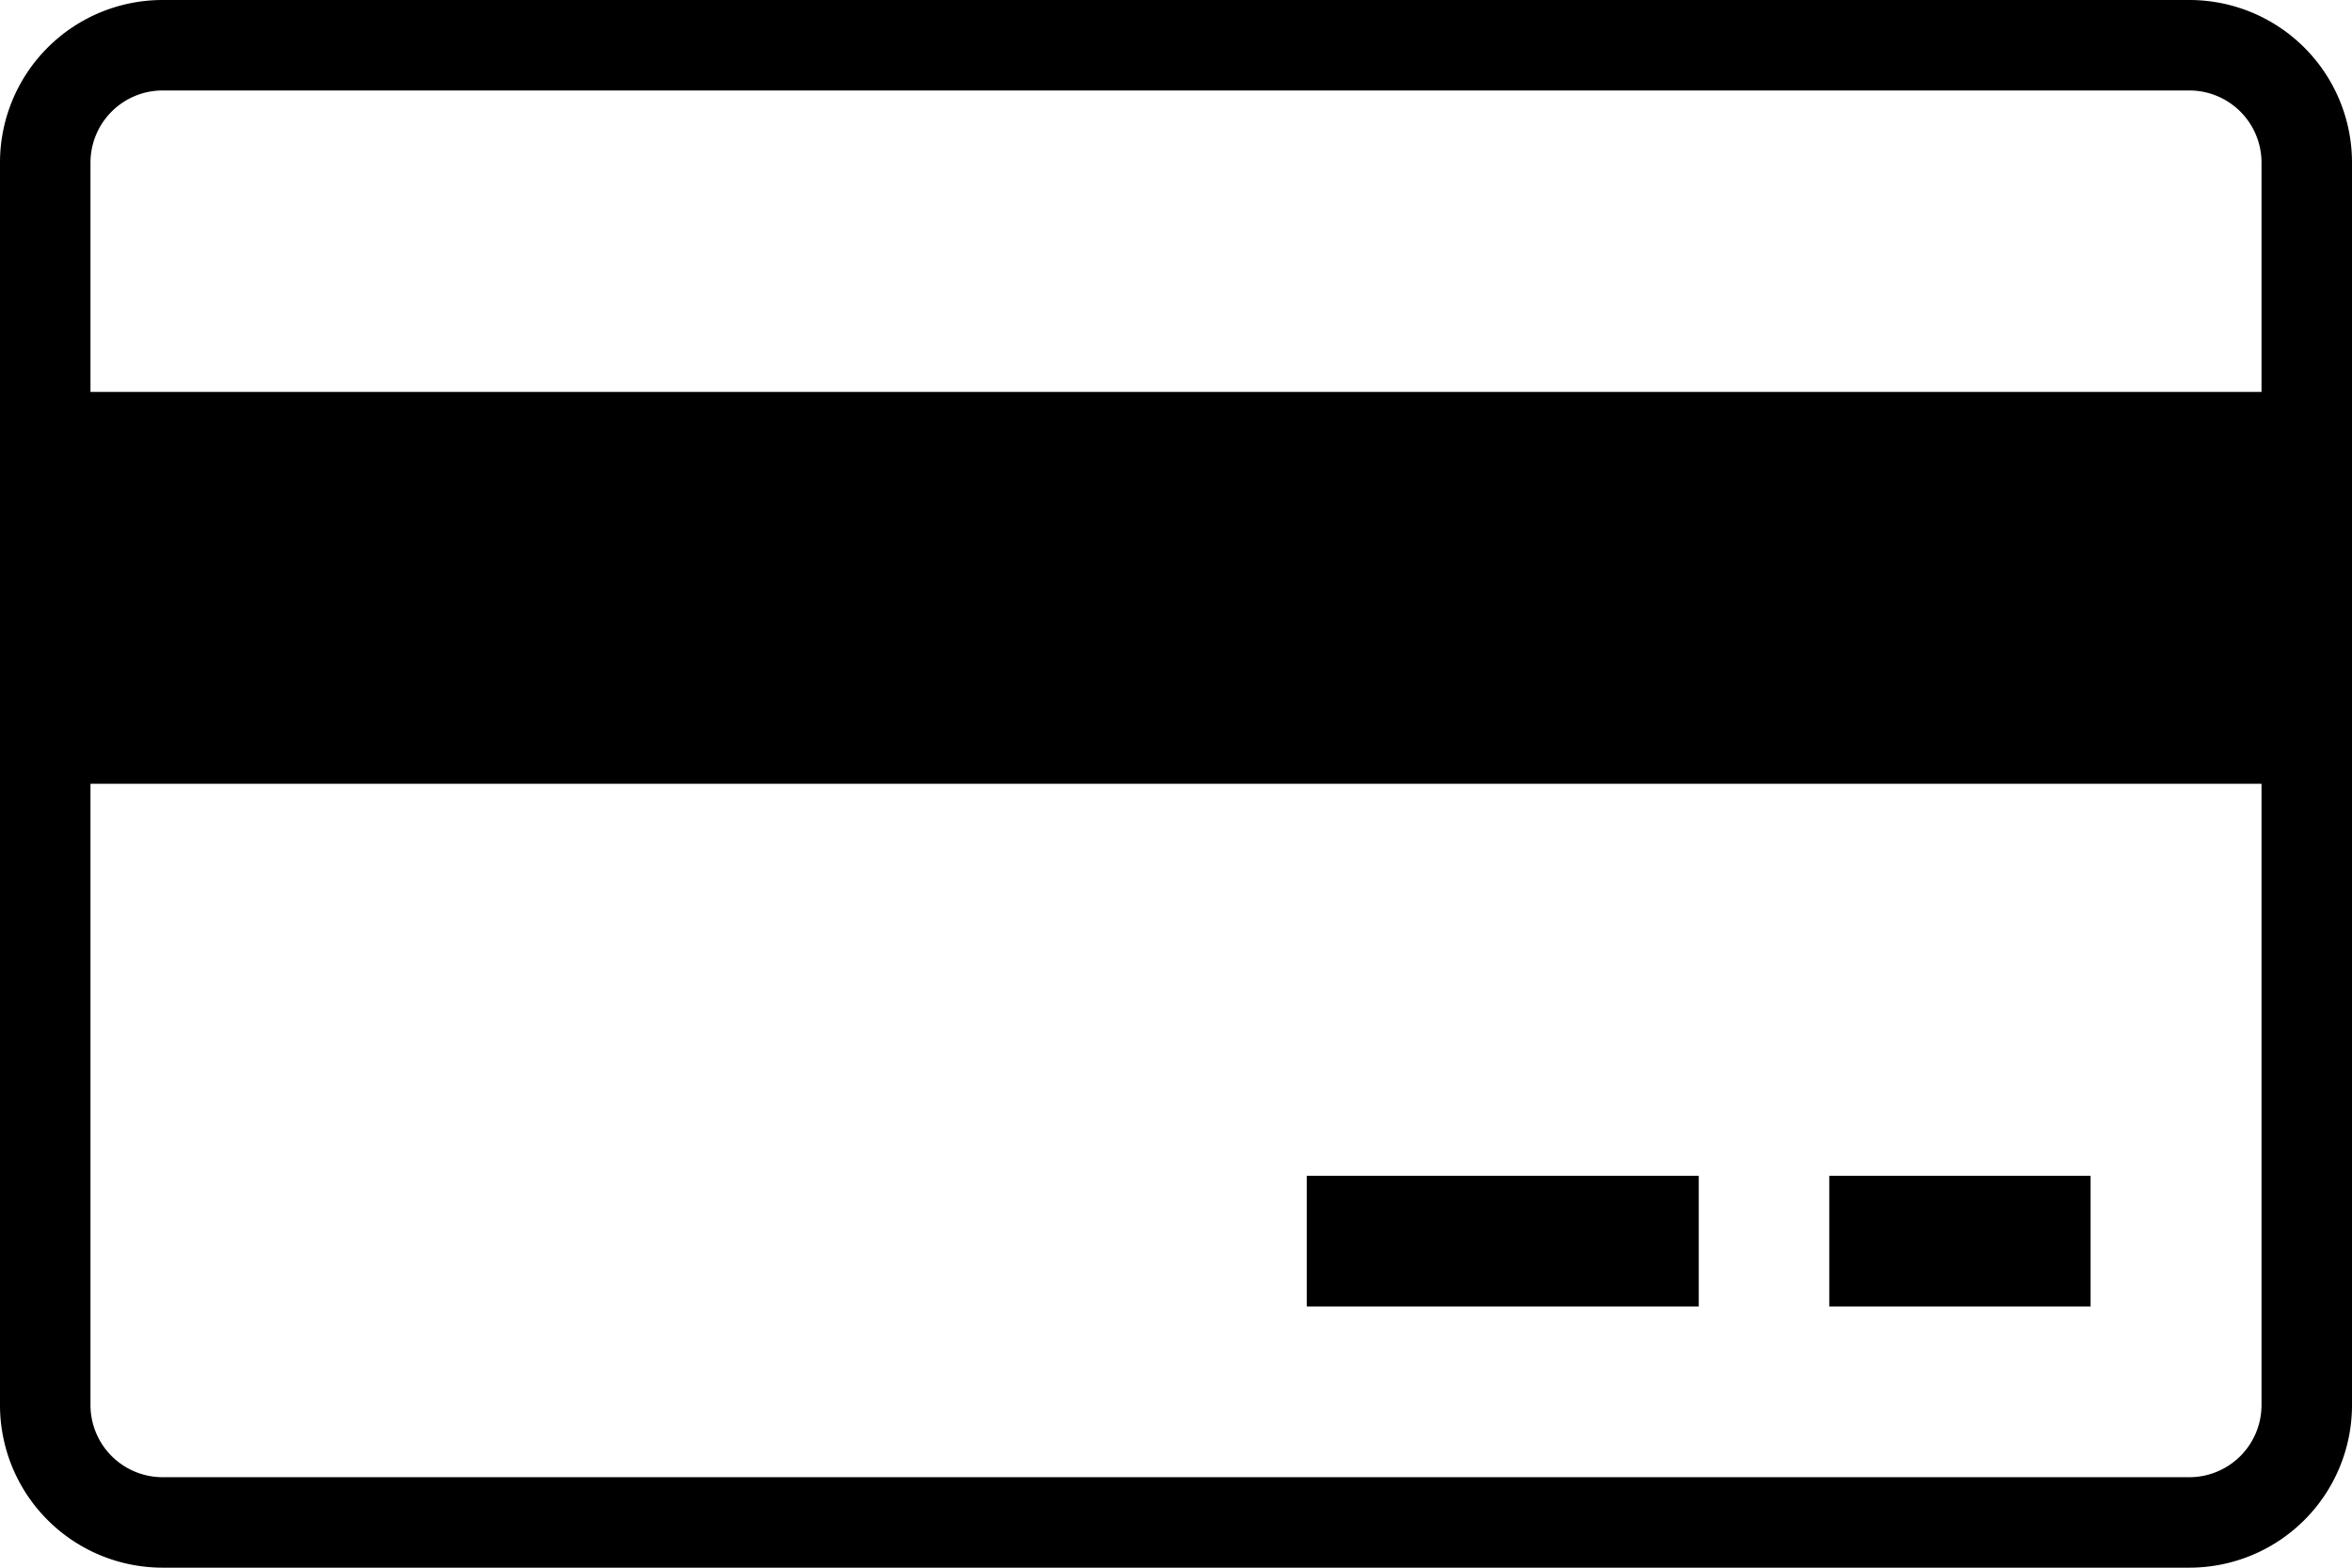 <svg id="icn_card1" xmlns="http://www.w3.org/2000/svg" width="285.95" height="190.63" viewBox="0 0 285.95 190.63"><title>icn_card1</title><g id="icn_card1-2" data-name="icn_card1"><path d="M272.7,54.37H26.29A19.77,19.77,0,0,0,6.52,74.14V225.23A19.77,19.77,0,0,0,26.29,245H272.7a19.77,19.77,0,0,0,19.77-19.77V74.14A19.77,19.77,0,0,0,272.7,54.37Zm8.77,170.86A8.78,8.78,0,0,1,272.7,234H26.29a8.78,8.78,0,0,1-8.77-8.77V149.68H281.47v75.55Zm0-123.2H17.52V74.14a8.78,8.78,0,0,1,8.77-8.77H272.7a8.78,8.78,0,0,1,8.77,8.77V102Z" transform="translate(-6.52 -54.37)"/><rect x="158.87" y="142.98" width="47.66" height="15.89"/><rect x="222.4" y="142.98" width="31.77" height="15.89"/></g></svg>